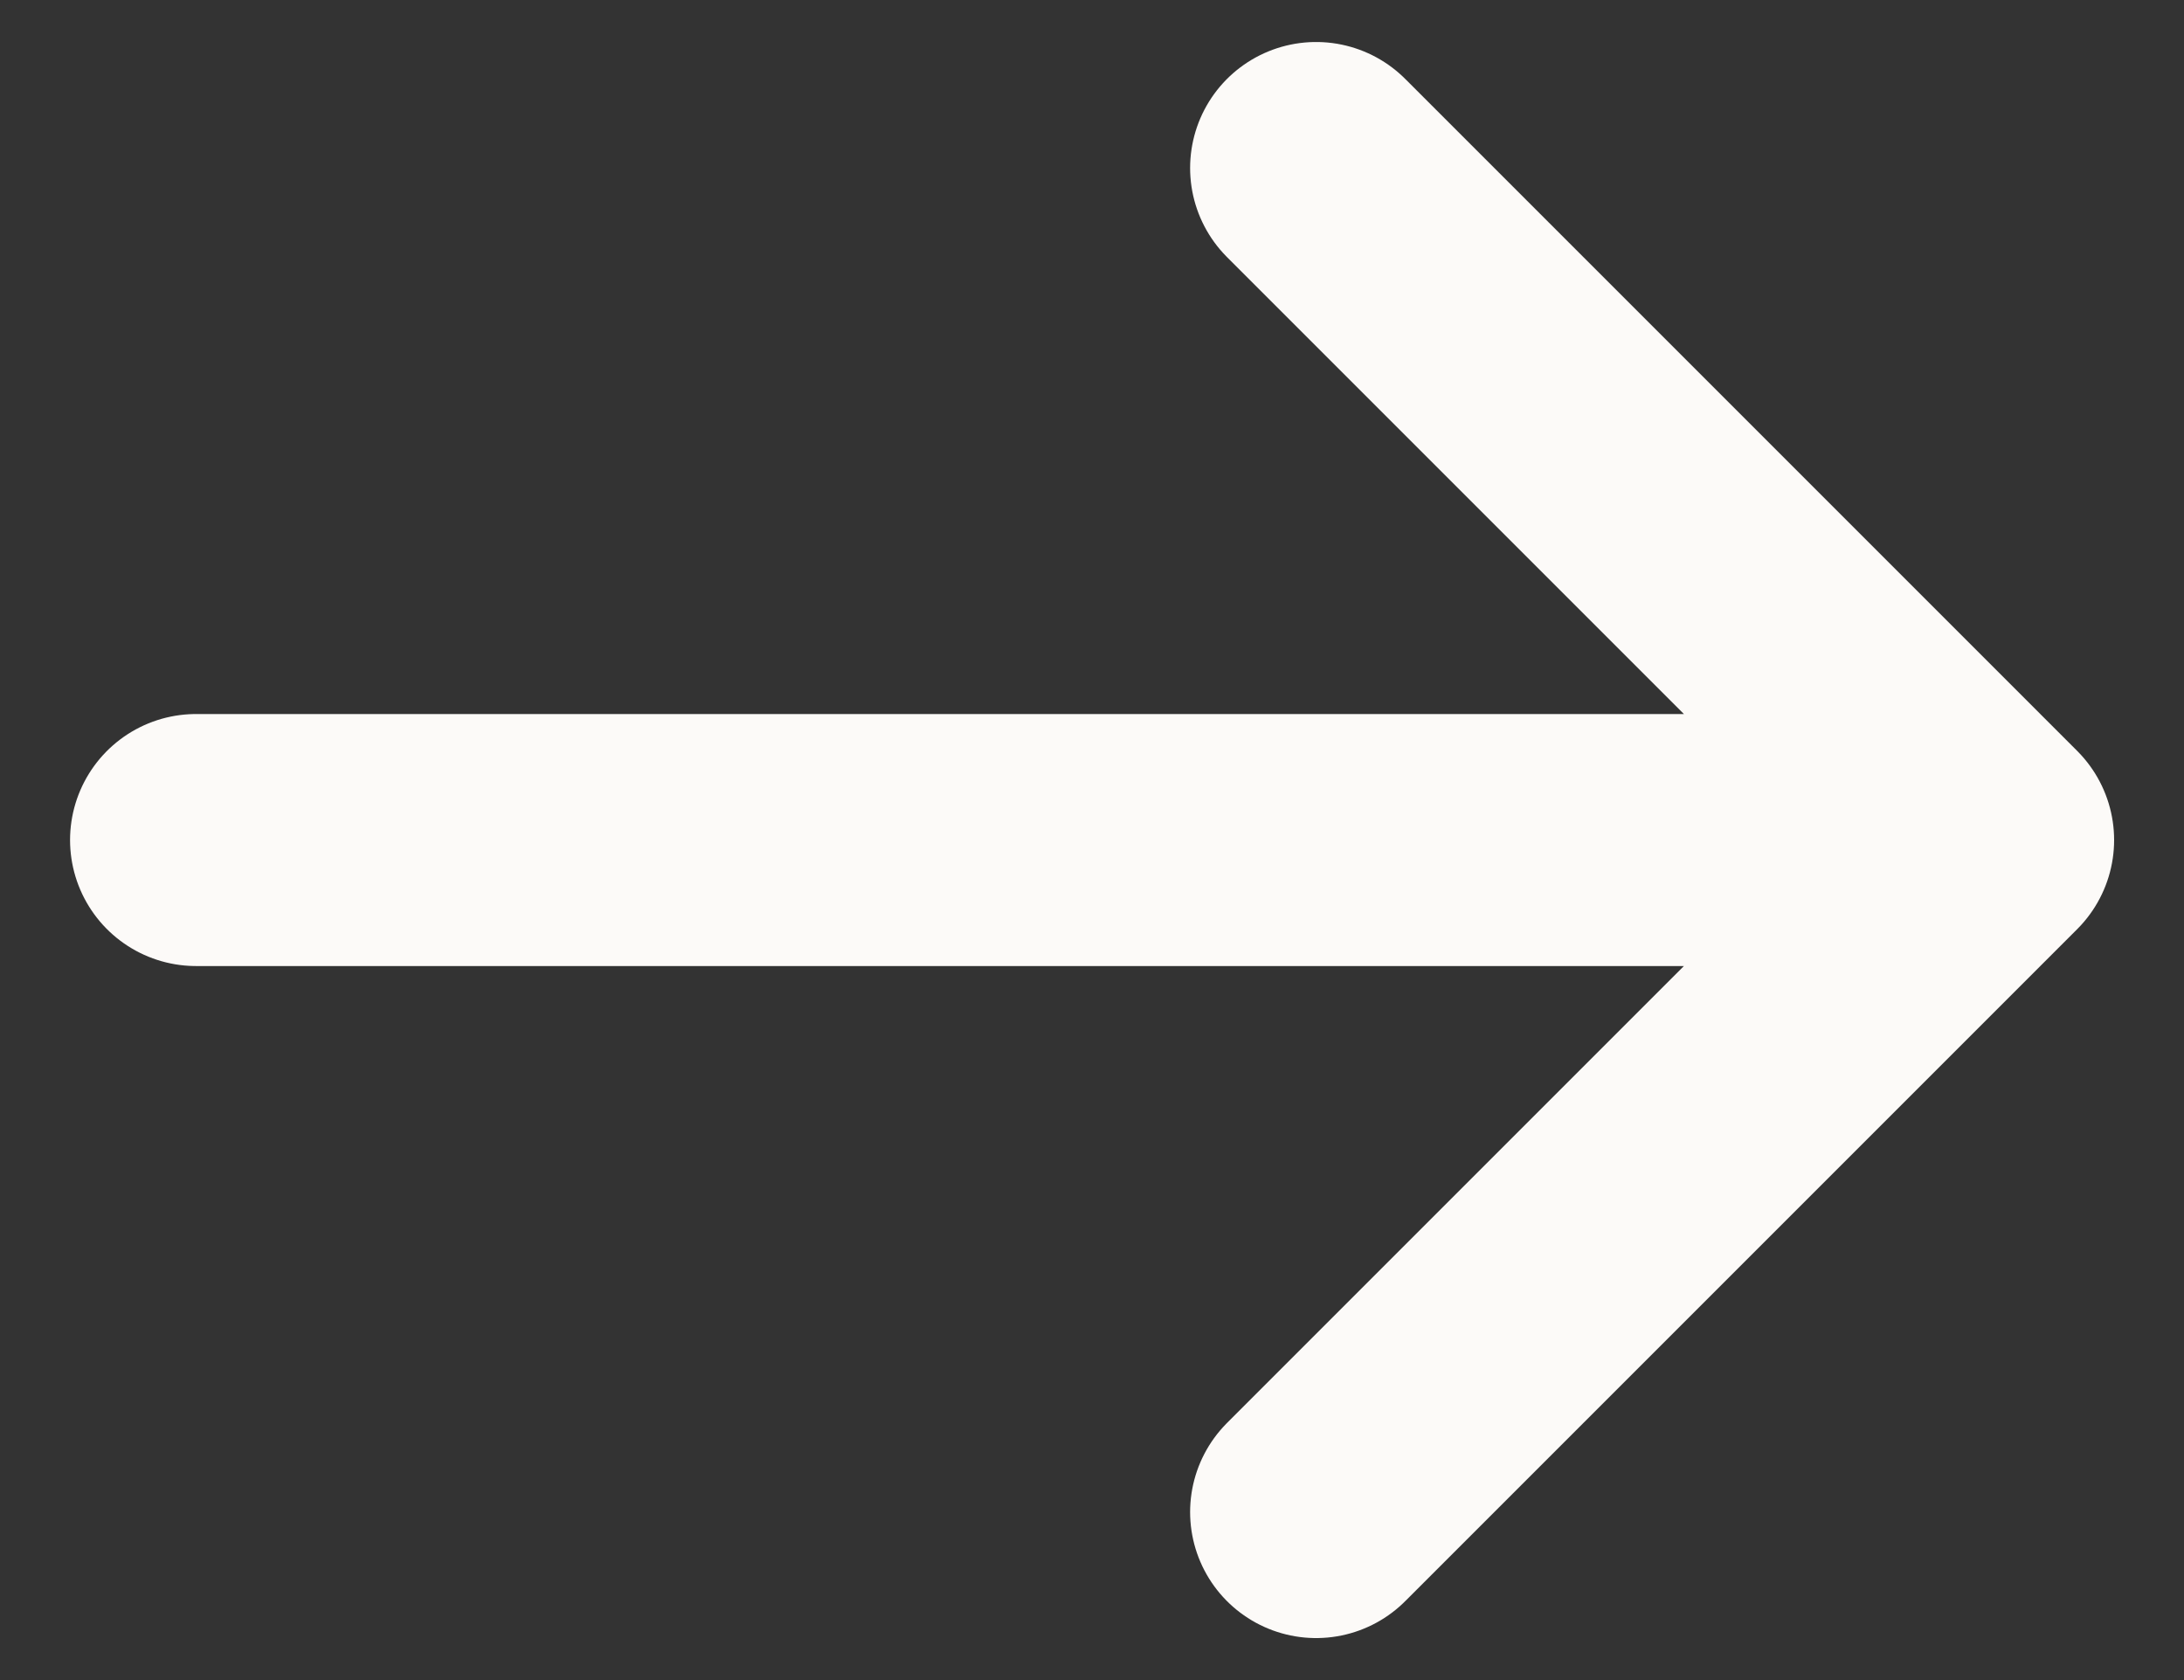 <svg width="13" height="10" viewBox="0 0 13 10" fill="none" xmlns="http://www.w3.org/2000/svg">
<rect x="0" y="0" width="13" height="10" fill="#333333" stroke="none"/>
<g id="SVGRepo_iconCarrier">
<path id="Vector" d="M1.167 5H11.834M11.834 5L7.834 1M11.834 5L7.834 9" stroke="#FCFAF8" stroke-width="1.5" stroke-linecap="round" stroke-linejoin="round"/>
</g>
</svg>
